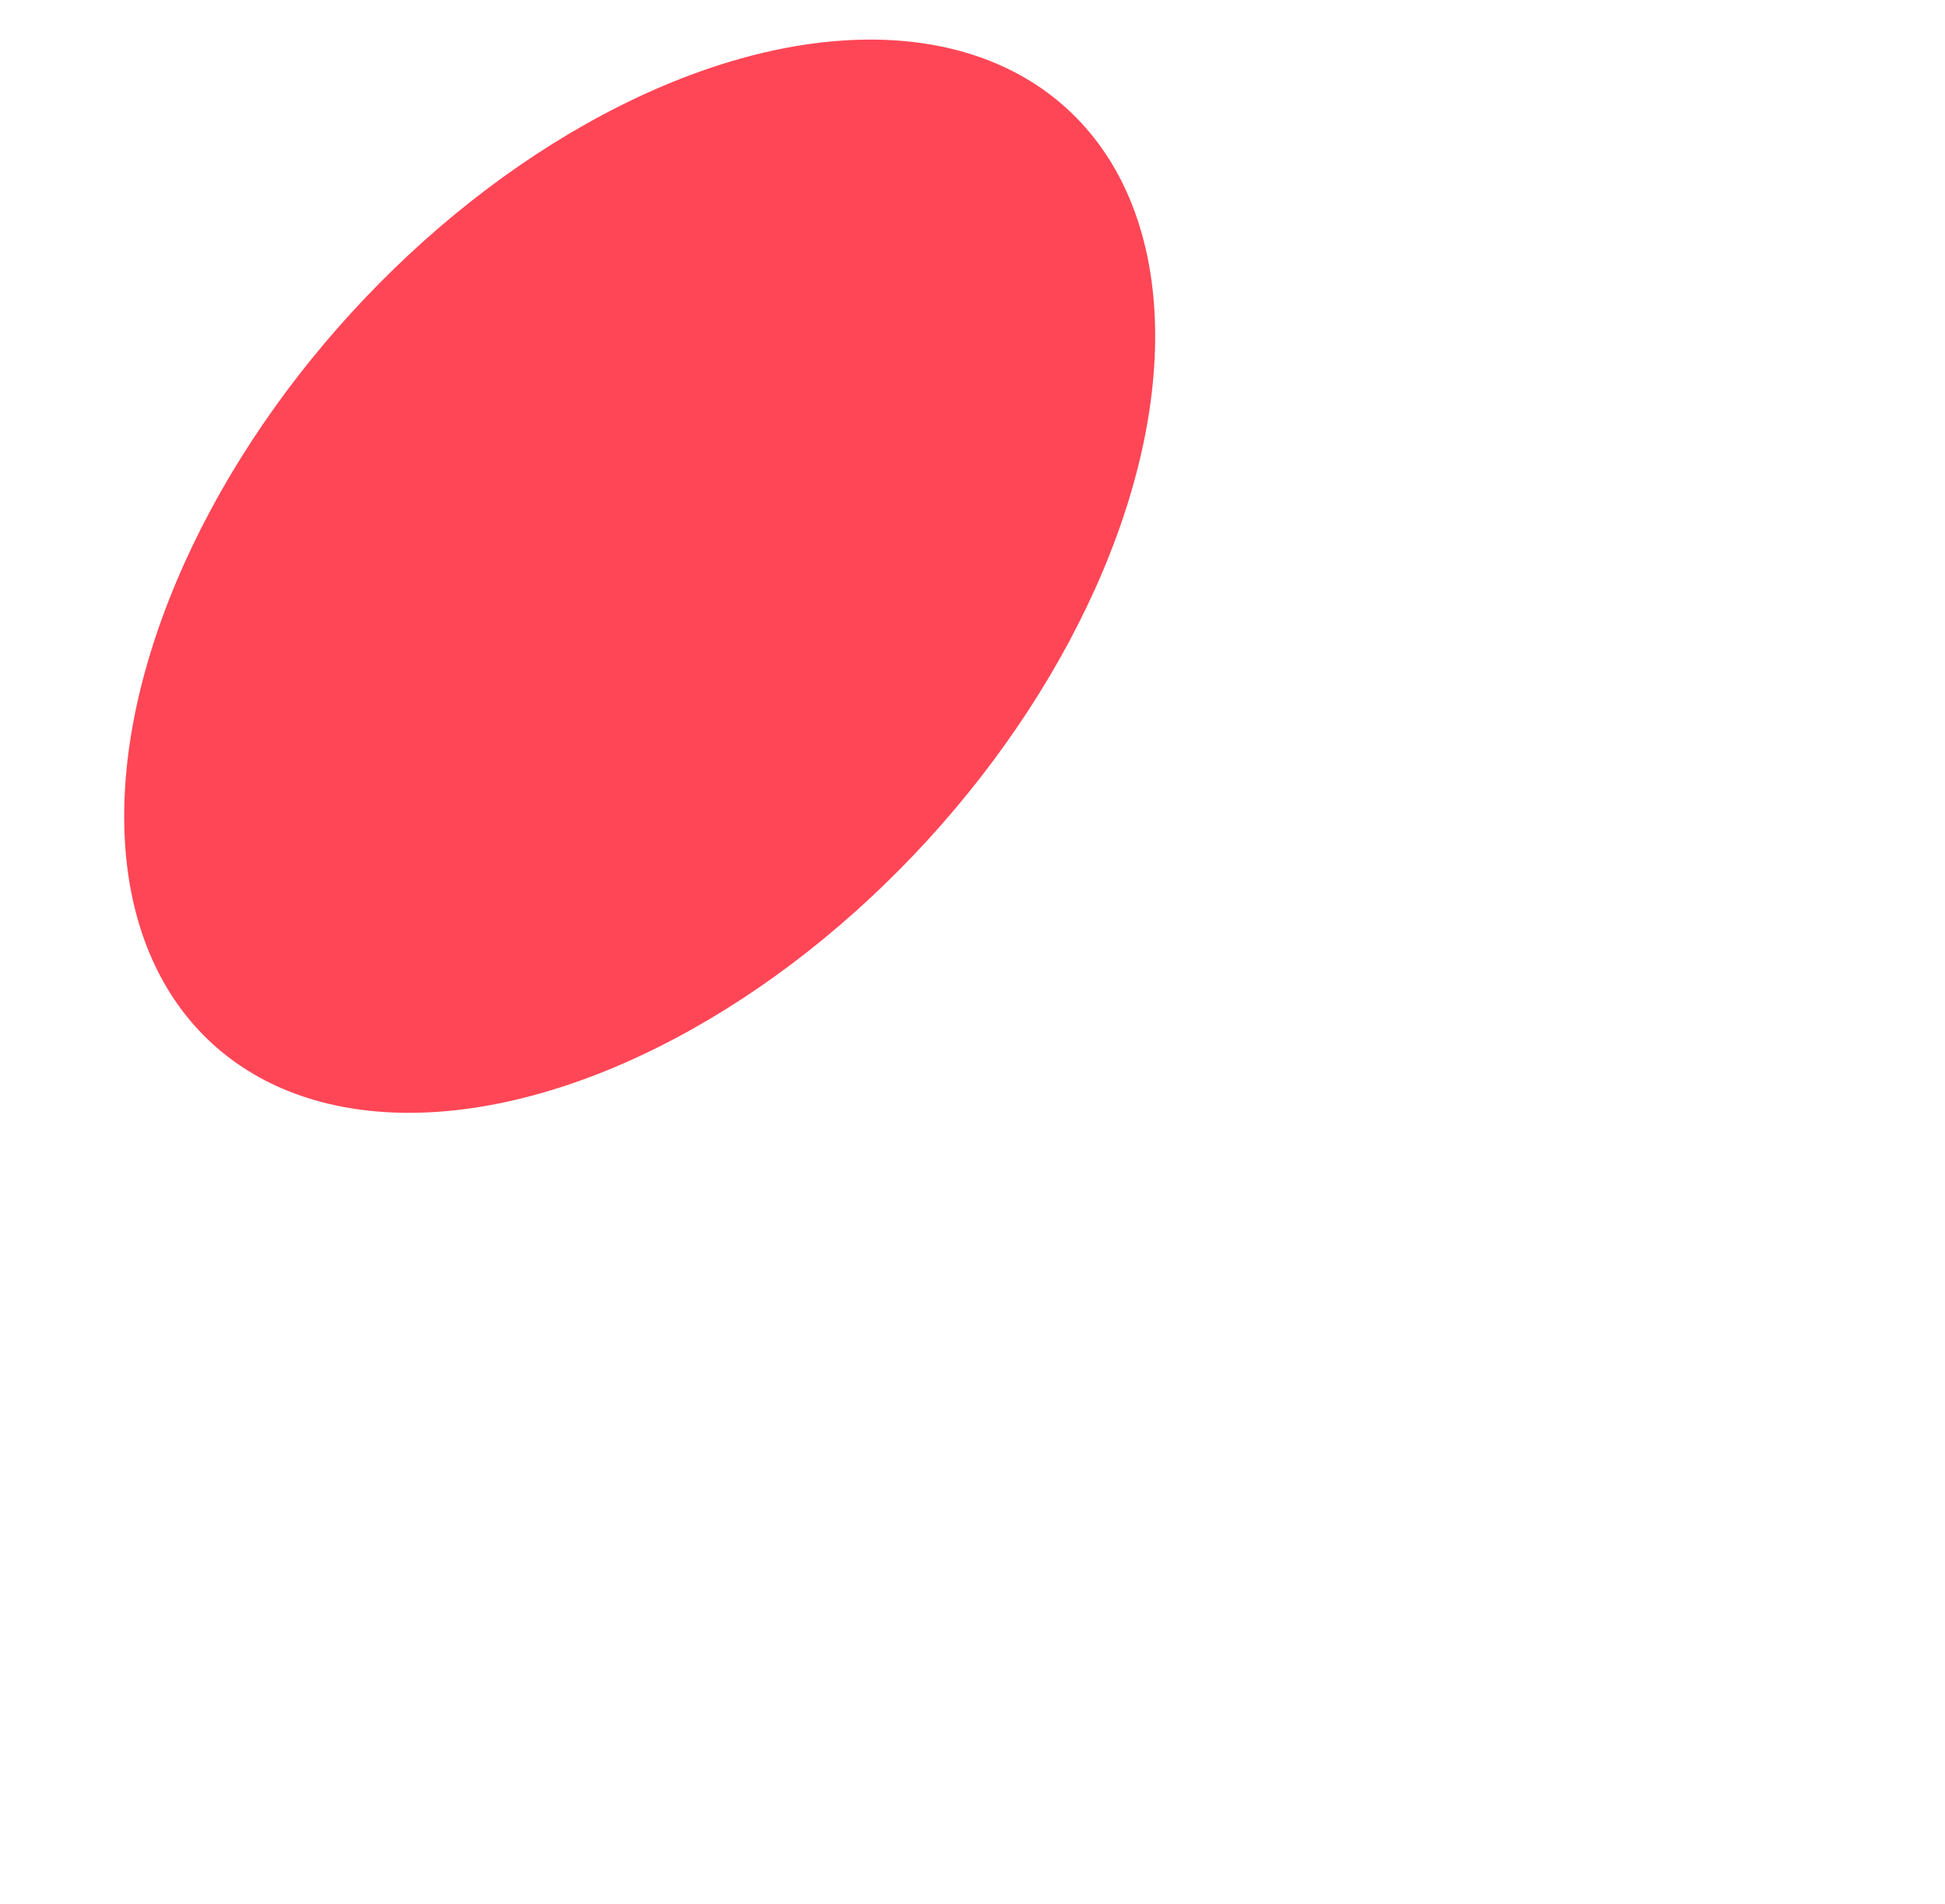 <svg width="666" height="652" viewBox="0 0 666 652" fill="none" xmlns="http://www.w3.org/2000/svg">
<g filter="url(#filter0_f_10048_8)">
<ellipse cx="219.037" cy="197.28" rx="216.86" ry="133.731" transform="rotate(-47.556 219.037 197.28)" fill="#FF4656"/>
</g>
<defs>
<filter id="filter0_f_10048_8" x="-227.496" y="-256.477" width="893.066" height="907.515" filterUnits="userSpaceOnUse" color-interpolation-filters="sRGB">
<feFlood flood-opacity="0" result="BackgroundImageFix"/>
<feBlend mode="normal" in="SourceGraphic" in2="BackgroundImageFix" result="shape"/>
<feGaussianBlur stdDeviation="135" result="effect1_foregroundBlur_10048_8"/>
</filter>
</defs>
</svg>
